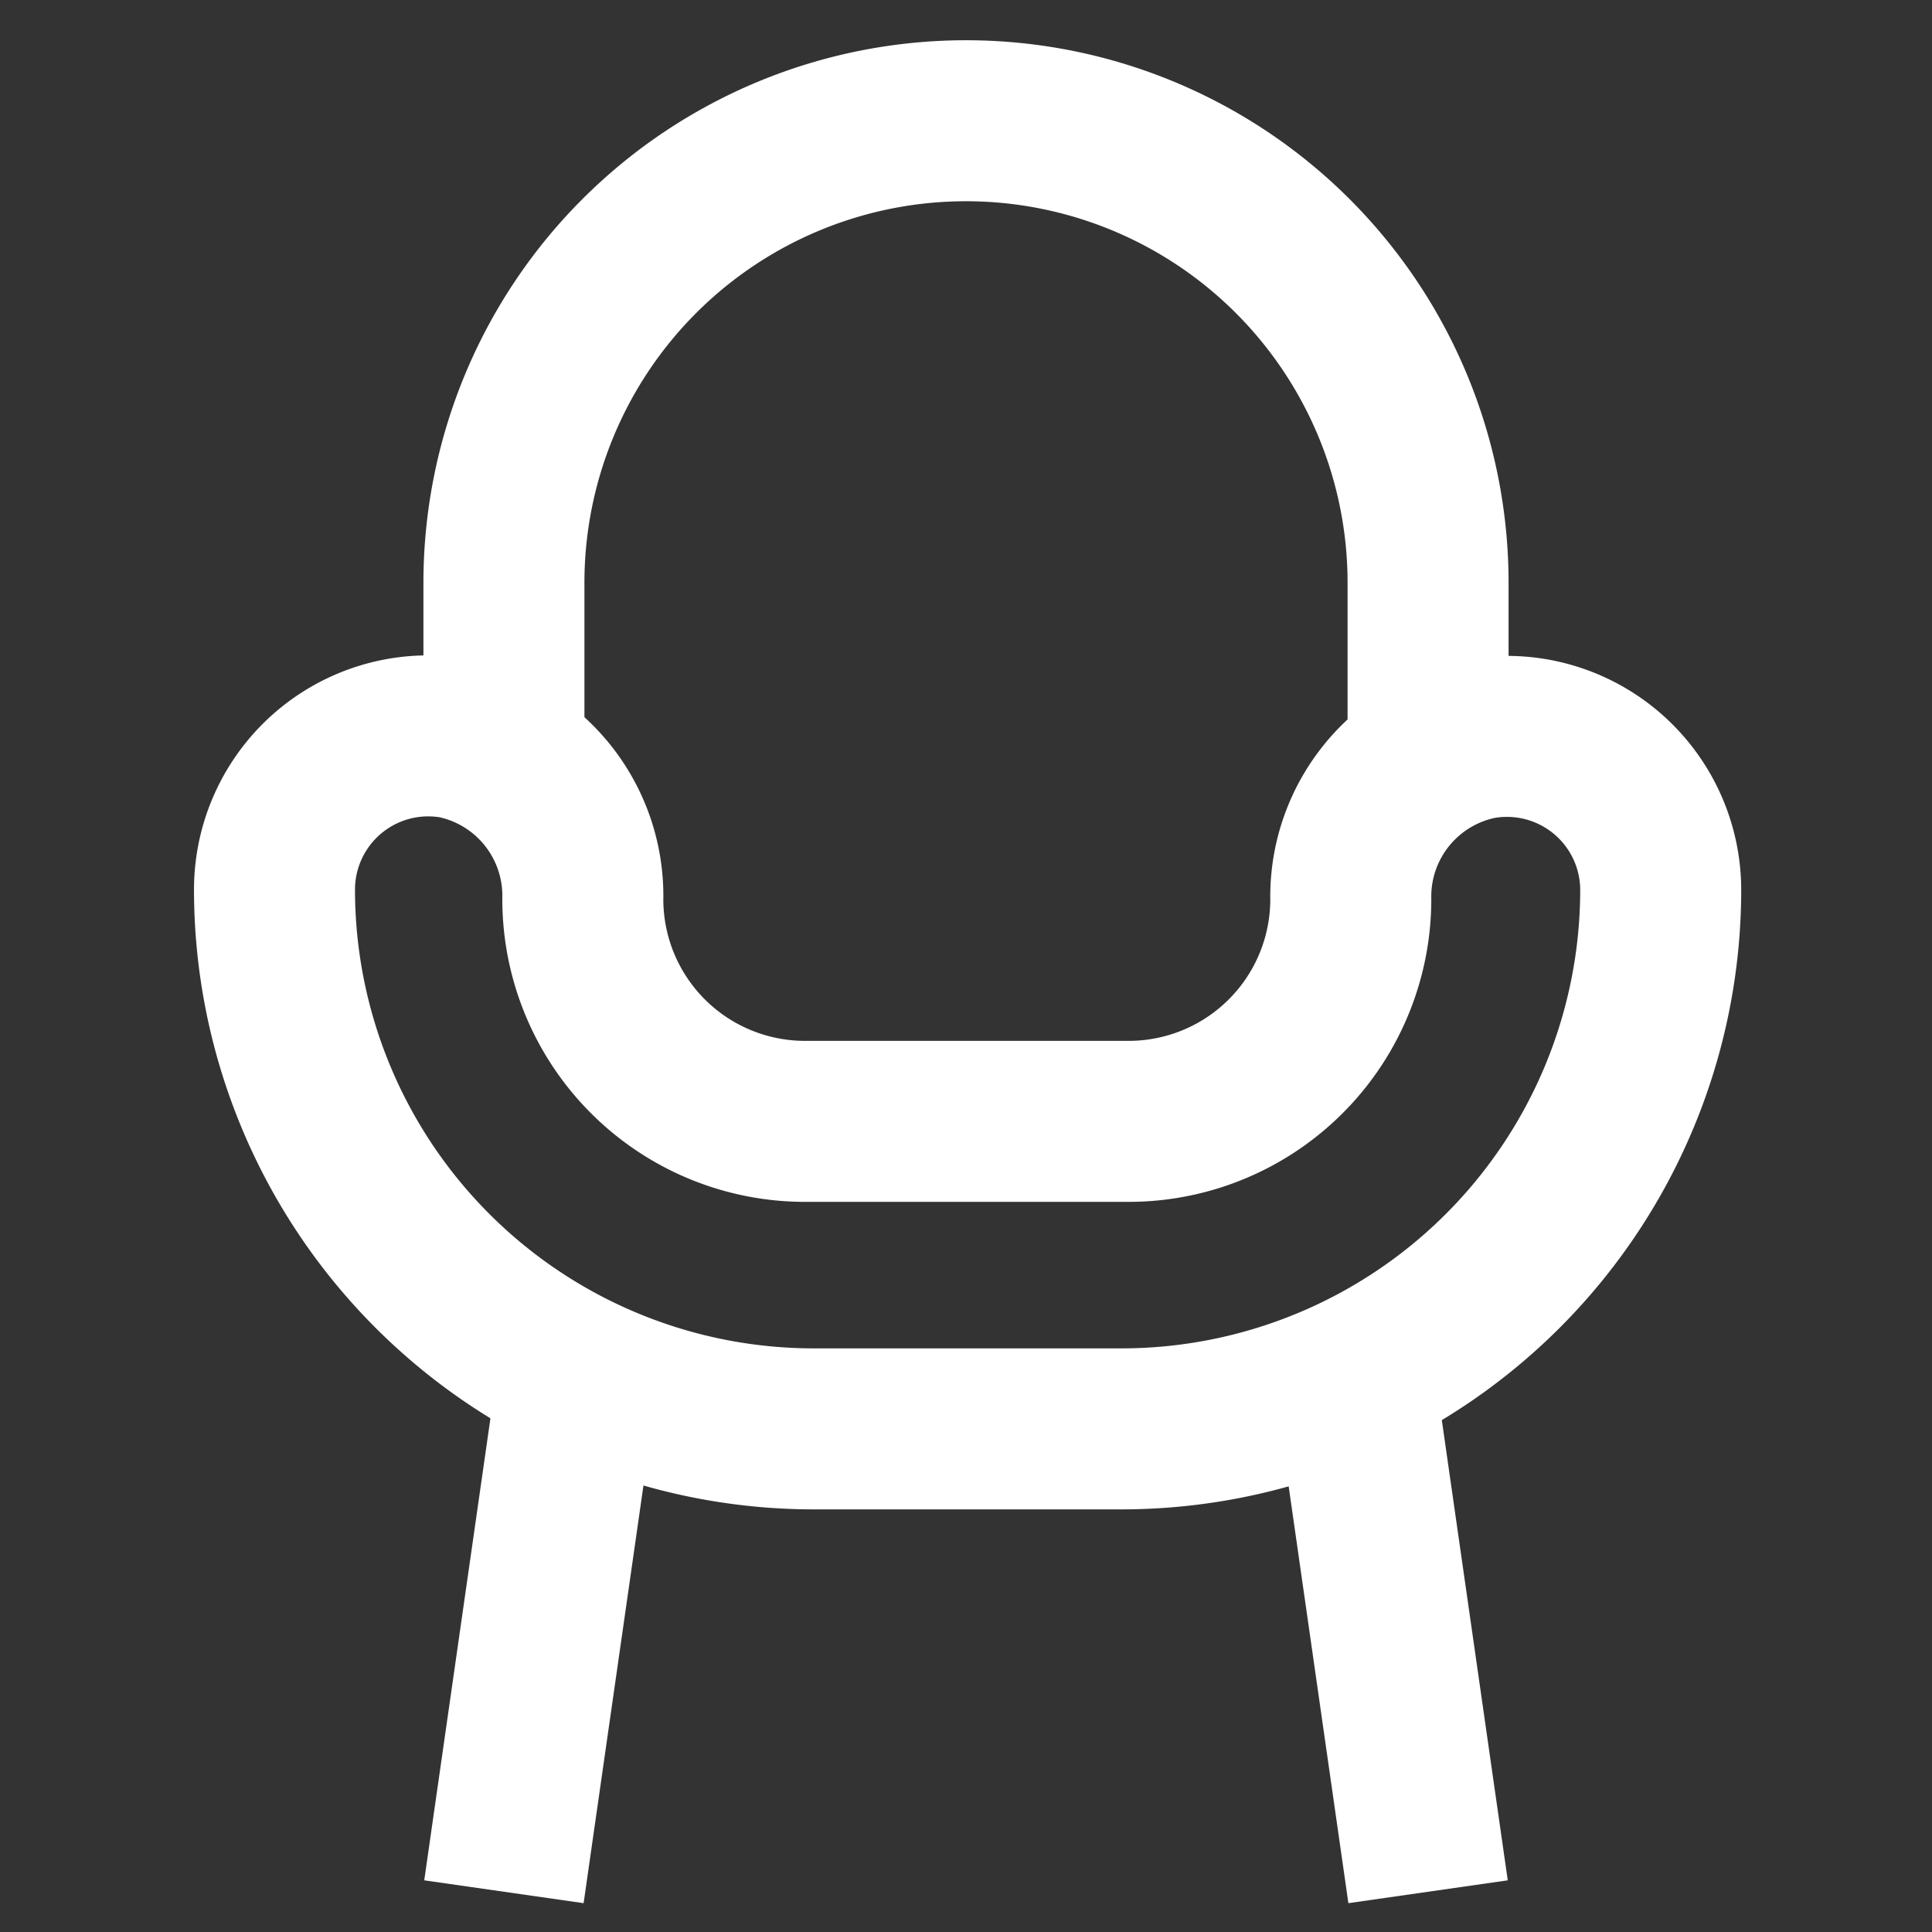 <?xml version="1.0" encoding="utf-8"?>
<!-- Uploaded to: SVG Repo, www.svgrepo.com, Generator: SVG Repo Mixer Tools -->
<svg width="30px" height="30px" viewBox="0 0 24 24" id="Layer_1" data-name="Layer 1" xmlns="http://www.w3.org/2000/svg">
    <rect x="0" y="0" width="24" height="24" fill="#333333" stroke="none"/>
    <defs>
        <style>.cls-1{fill:none;stroke:white;stroke-miterlimit:10;stroke-width:2px;}</style>
    </defs>
    <path class="cls-1" d="M18.37,9.18a2,2,0,0,0-1.59,2h0A2.76,2.76,0,0,1,14,13.93H10a2.76,2.76,0,0,1-2.76-2.76h0a2,2,0,0,0-1.59-2,1.91,1.91,0,0,0-2.24,1.89h0a6.7,6.7,0,0,0,6.7,6.69h3.82a6.7,6.7,0,0,0,6.7-6.69h0A1.91,1.91,0,0,0,18.37,9.18Z"/>
    <path class="cls-1" d="M6.26,9.42V7.24a5.74,5.74,0,1,1,11.48,0V9.42"/>
    <line class="cls-1" x1="6.26" y1="23.5" x2="7.22" y2="16.8"/>
    <line class="cls-1" x1="16.78" y1="16.8" x2="17.74" y2="23.5"/>
</svg>